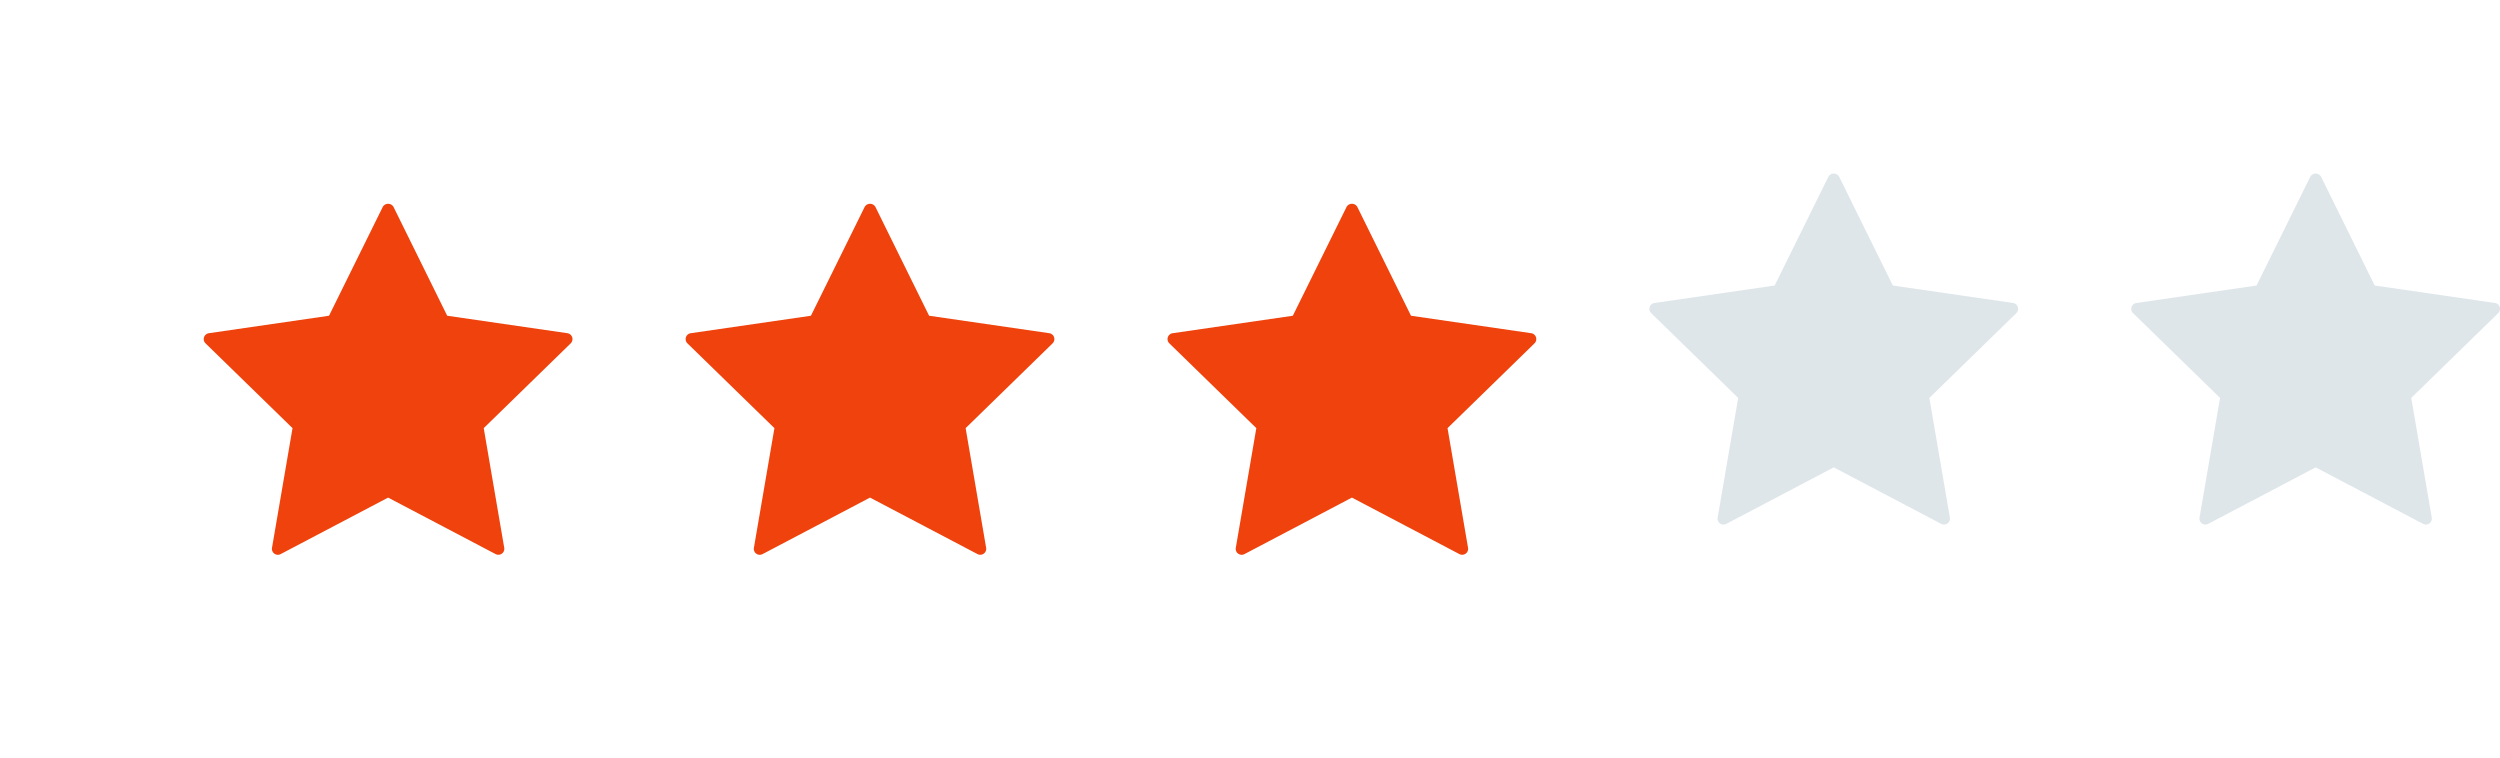 <svg xmlns="http://www.w3.org/2000/svg" xmlns:xlink="http://www.w3.org/1999/xlink" width="331.291" height="100.513" viewBox="0 0 331.291 100.513">
  <defs>
    <filter id="Path_221" x="0" y="0" width="102.862" height="100.513" filterUnits="userSpaceOnUse">
      <feOffset dy="4" input="SourceAlpha"/>
      <feGaussianBlur stdDeviation="9" result="blur"/>
      <feFlood flood-color="#ef420c" flood-opacity="0.239"/>
      <feComposite operator="in" in2="blur"/>
      <feComposite in="SourceGraphic"/>
    </filter>
    <filter id="Path_222" x="63.857" y="0" width="102.862" height="100.513" filterUnits="userSpaceOnUse">
      <feOffset dy="4" input="SourceAlpha"/>
      <feGaussianBlur stdDeviation="9" result="blur-2"/>
      <feFlood flood-color="#ef420c" flood-opacity="0.239"/>
      <feComposite operator="in" in2="blur-2"/>
      <feComposite in="SourceGraphic"/>
    </filter>
    <filter id="Path_223" x="127.714" y="0" width="102.862" height="100.513" filterUnits="userSpaceOnUse">
      <feOffset dy="4" input="SourceAlpha"/>
      <feGaussianBlur stdDeviation="9" result="blur-3"/>
      <feFlood flood-color="#ef420c" flood-opacity="0.239"/>
      <feComposite operator="in" in2="blur-3"/>
      <feComposite in="SourceGraphic"/>
    </filter>
  </defs>
  <g id="Group_253" data-name="Group 253" transform="translate(-8.709 -237.688)">
    <g transform="matrix(1, 0, 0, 1, 8.71, 237.69)" filter="url(#Path_221)">
      <path id="Path_221-2" data-name="Path 221" d="M49.823,20.2a.788.788,0,0,0-.637-.537L33.26,17.349,26.14,2.917a.82.82,0,0,0-1.413,0L17.6,17.349,1.674,19.664a.788.788,0,0,0-.438,1.344L12.763,32.243l-2.72,15.863a.788.788,0,0,0,1.143.831L25.43,41.447l14.245,7.487a.788.788,0,0,0,1.143-.831L38.1,32.243,49.625,21.008A.788.788,0,0,0,49.823,20.2Z" transform="translate(26 20.49)" fill="#ef420c"/>
    </g>
    <g transform="matrix(1, 0, 0, 1, 8.71, 237.69)" filter="url(#Path_222)">
      <path id="Path_222-2" data-name="Path 222" d="M49.823,20.2a.788.788,0,0,0-.637-.537L33.26,17.349,26.14,2.917a.82.82,0,0,0-1.413,0L17.6,17.349,1.674,19.664a.788.788,0,0,0-.438,1.344L12.763,32.243l-2.72,15.863a.788.788,0,0,0,1.143.831L25.43,41.447l14.245,7.487a.788.788,0,0,0,1.143-.831L38.1,32.243,49.625,21.008A.788.788,0,0,0,49.823,20.2Z" transform="translate(89.86 20.49)" fill="#ef420c"/>
    </g>
    <g transform="matrix(1, 0, 0, 1, 8.71, 237.69)" filter="url(#Path_223)">
      <path id="Path_223-2" data-name="Path 223" d="M49.823,20.2a.788.788,0,0,0-.637-.537L33.26,17.349,26.14,2.917a.82.82,0,0,0-1.413,0L17.6,17.349,1.674,19.664a.788.788,0,0,0-.438,1.344L12.763,32.243l-2.72,15.863a.788.788,0,0,0,1.143.831L25.43,41.447l14.245,7.487a.788.788,0,0,0,1.143-.831L38.1,32.243,49.625,21.008A.788.788,0,0,0,49.823,20.2Z" transform="translate(153.72 20.49)" fill="#ef420c"/>
    </g>
    <path id="Path_224" data-name="Path 224" d="M49.823,20.2a.788.788,0,0,0-.637-.537L33.26,17.349,26.14,2.917a.82.82,0,0,0-1.413,0L17.6,17.349,1.674,19.664a.788.788,0,0,0-.438,1.344L12.763,32.243l-2.72,15.863a.788.788,0,0,0,1.143.831L25.43,41.447l14.245,7.487a.788.788,0,0,0,1.143-.831L38.1,32.243,49.625,21.008A.788.788,0,0,0,49.823,20.2Z" transform="translate(226.281 258.175)" fill="#dee6ea"/>
    <path id="Path_225" data-name="Path 225" d="M49.823,20.2a.788.788,0,0,0-.637-.537L33.26,17.349,26.14,2.917a.82.82,0,0,0-1.413,0L17.6,17.349,1.674,19.664a.788.788,0,0,0-.438,1.344L12.763,32.243l-2.72,15.863a.788.788,0,0,0,1.143.831L25.43,41.447l14.245,7.487a.788.788,0,0,0,1.143-.831L38.1,32.243,49.625,21.008A.788.788,0,0,0,49.823,20.2Z" transform="translate(290.139 258.175)" fill="#dee6ea"/>
  </g>
</svg>